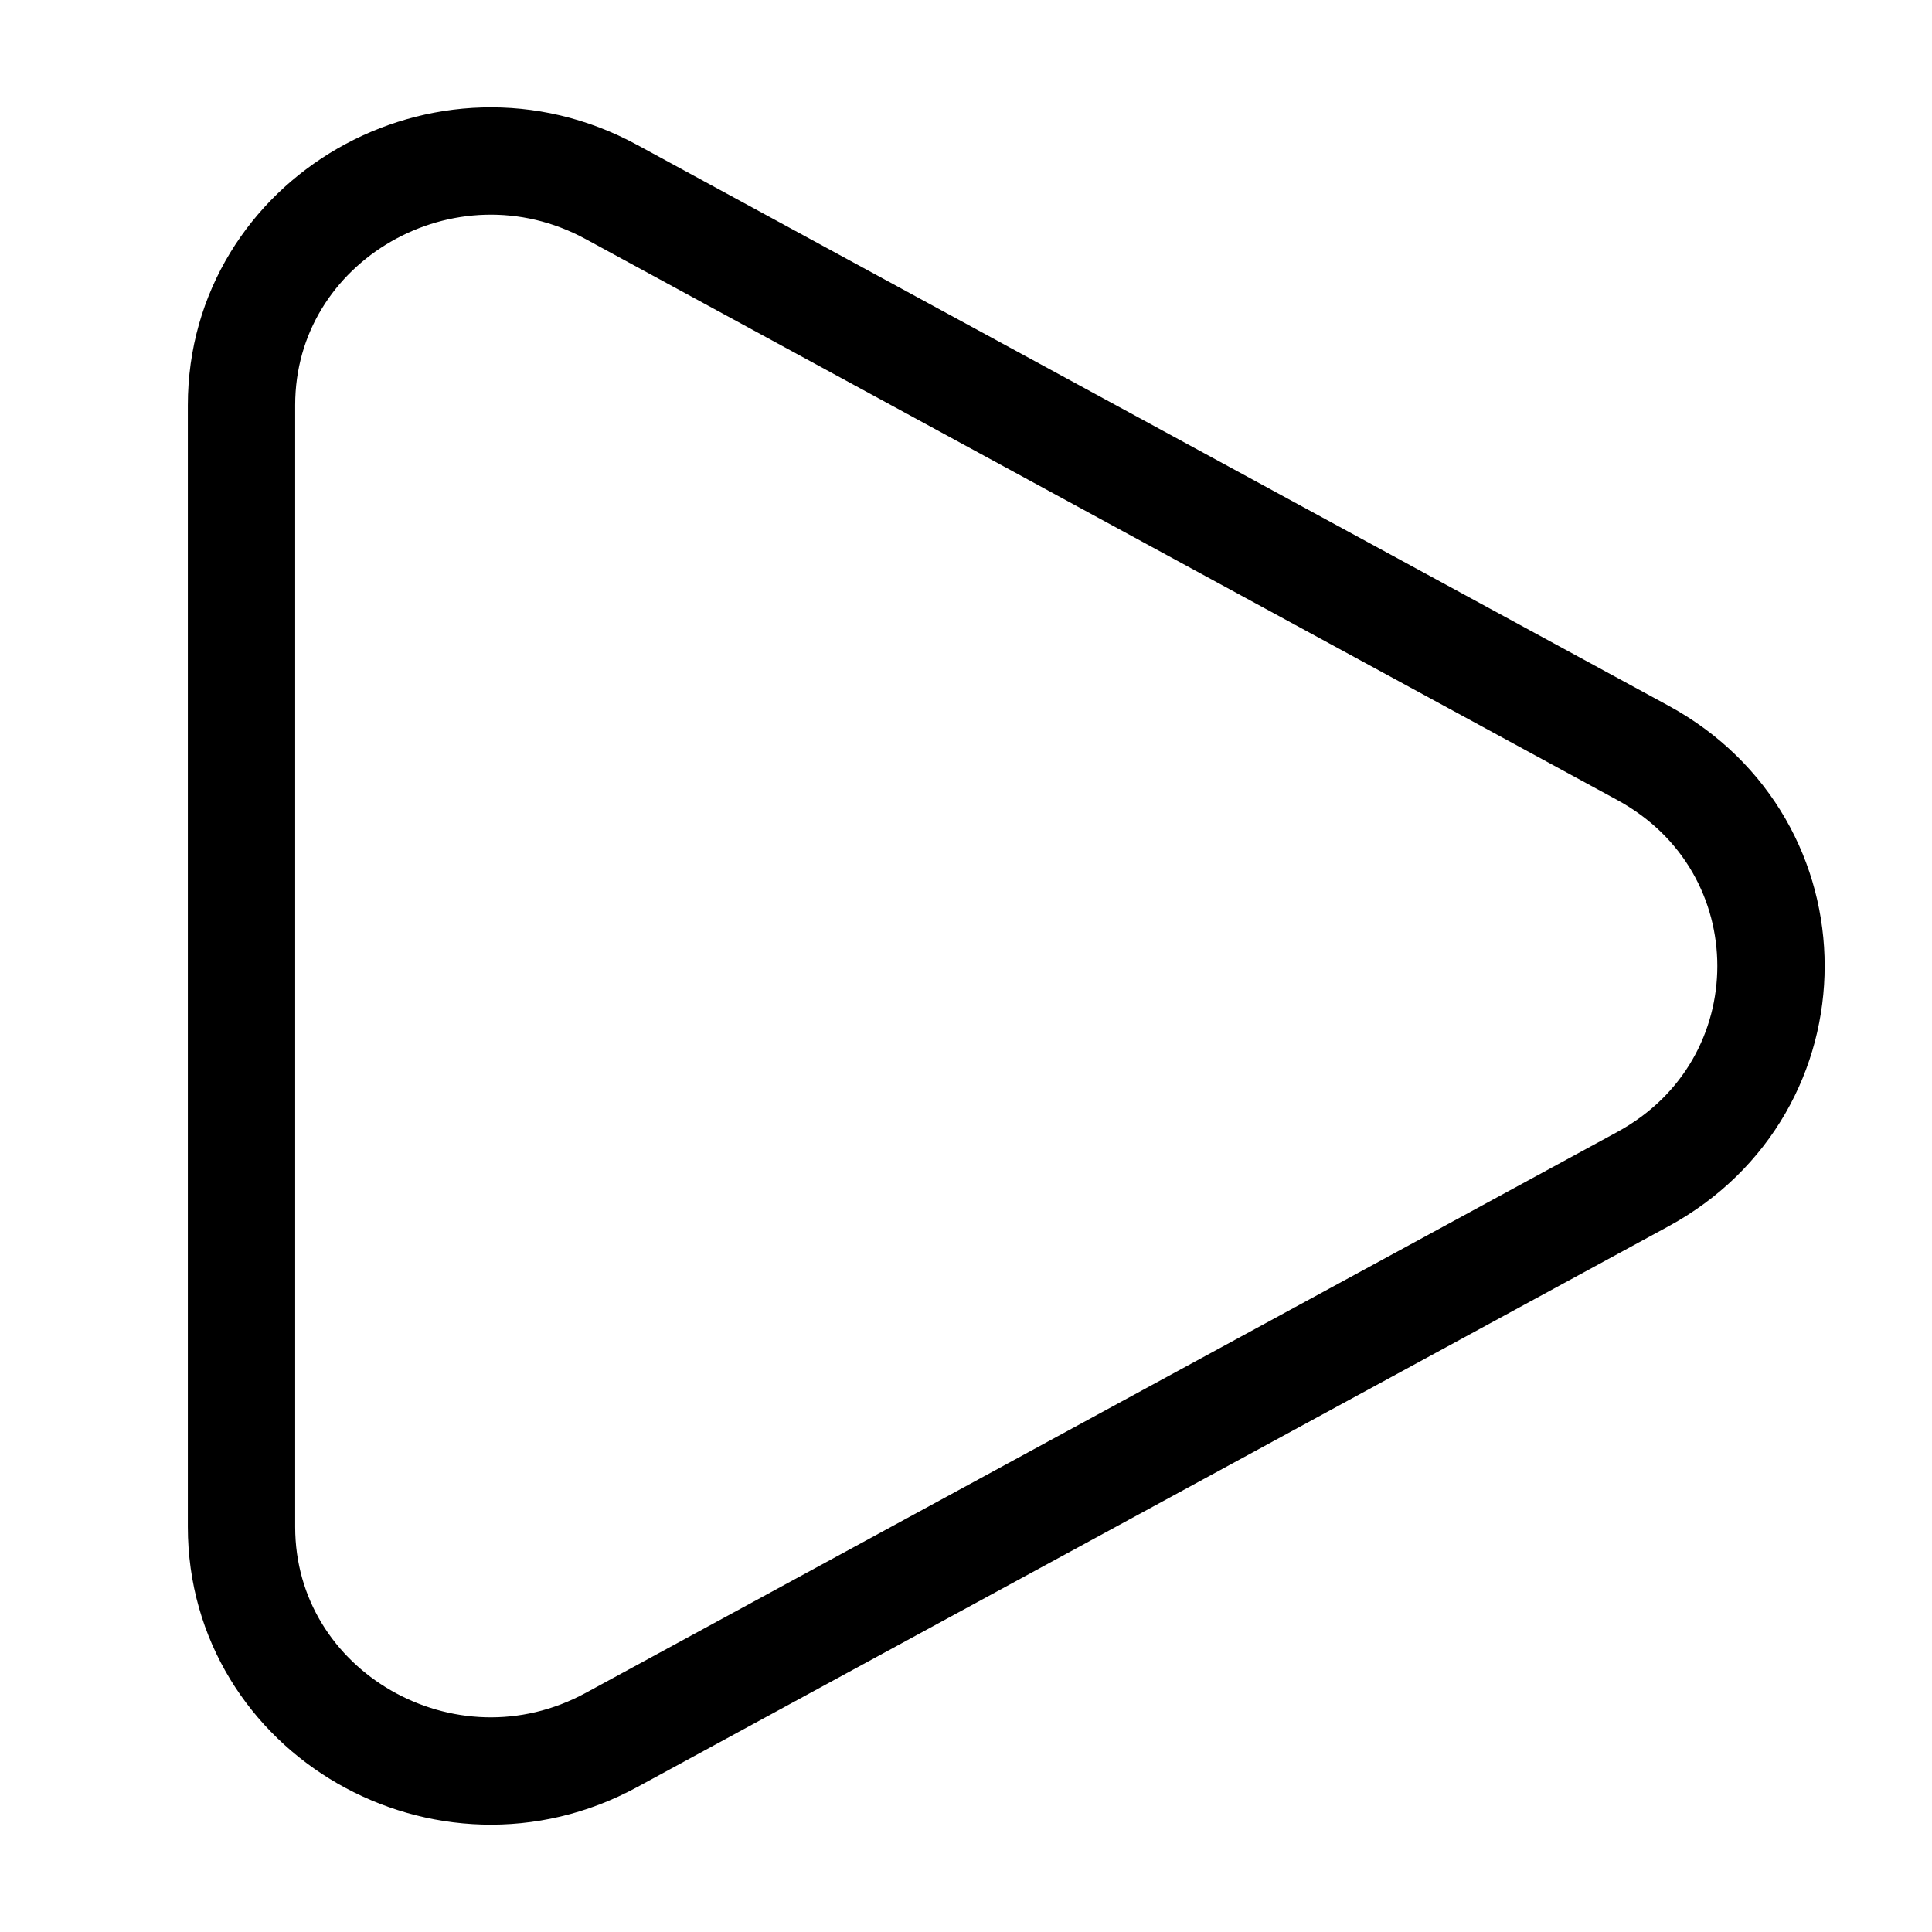 <svg width="18" height="18" viewBox="0 0 18 18" fill="none" xmlns="http://www.w3.org/2000/svg">
<path d="M15.306 7.014C16.898 7.88 16.898 10.12 15.306 10.986L5.697 16.211C4.151 17.052 2.25 15.957 2.25 14.225V3.775C2.25 2.043 4.151 0.948 5.697 1.789L15.306 7.014Z" stroke="black"/>
</svg>
